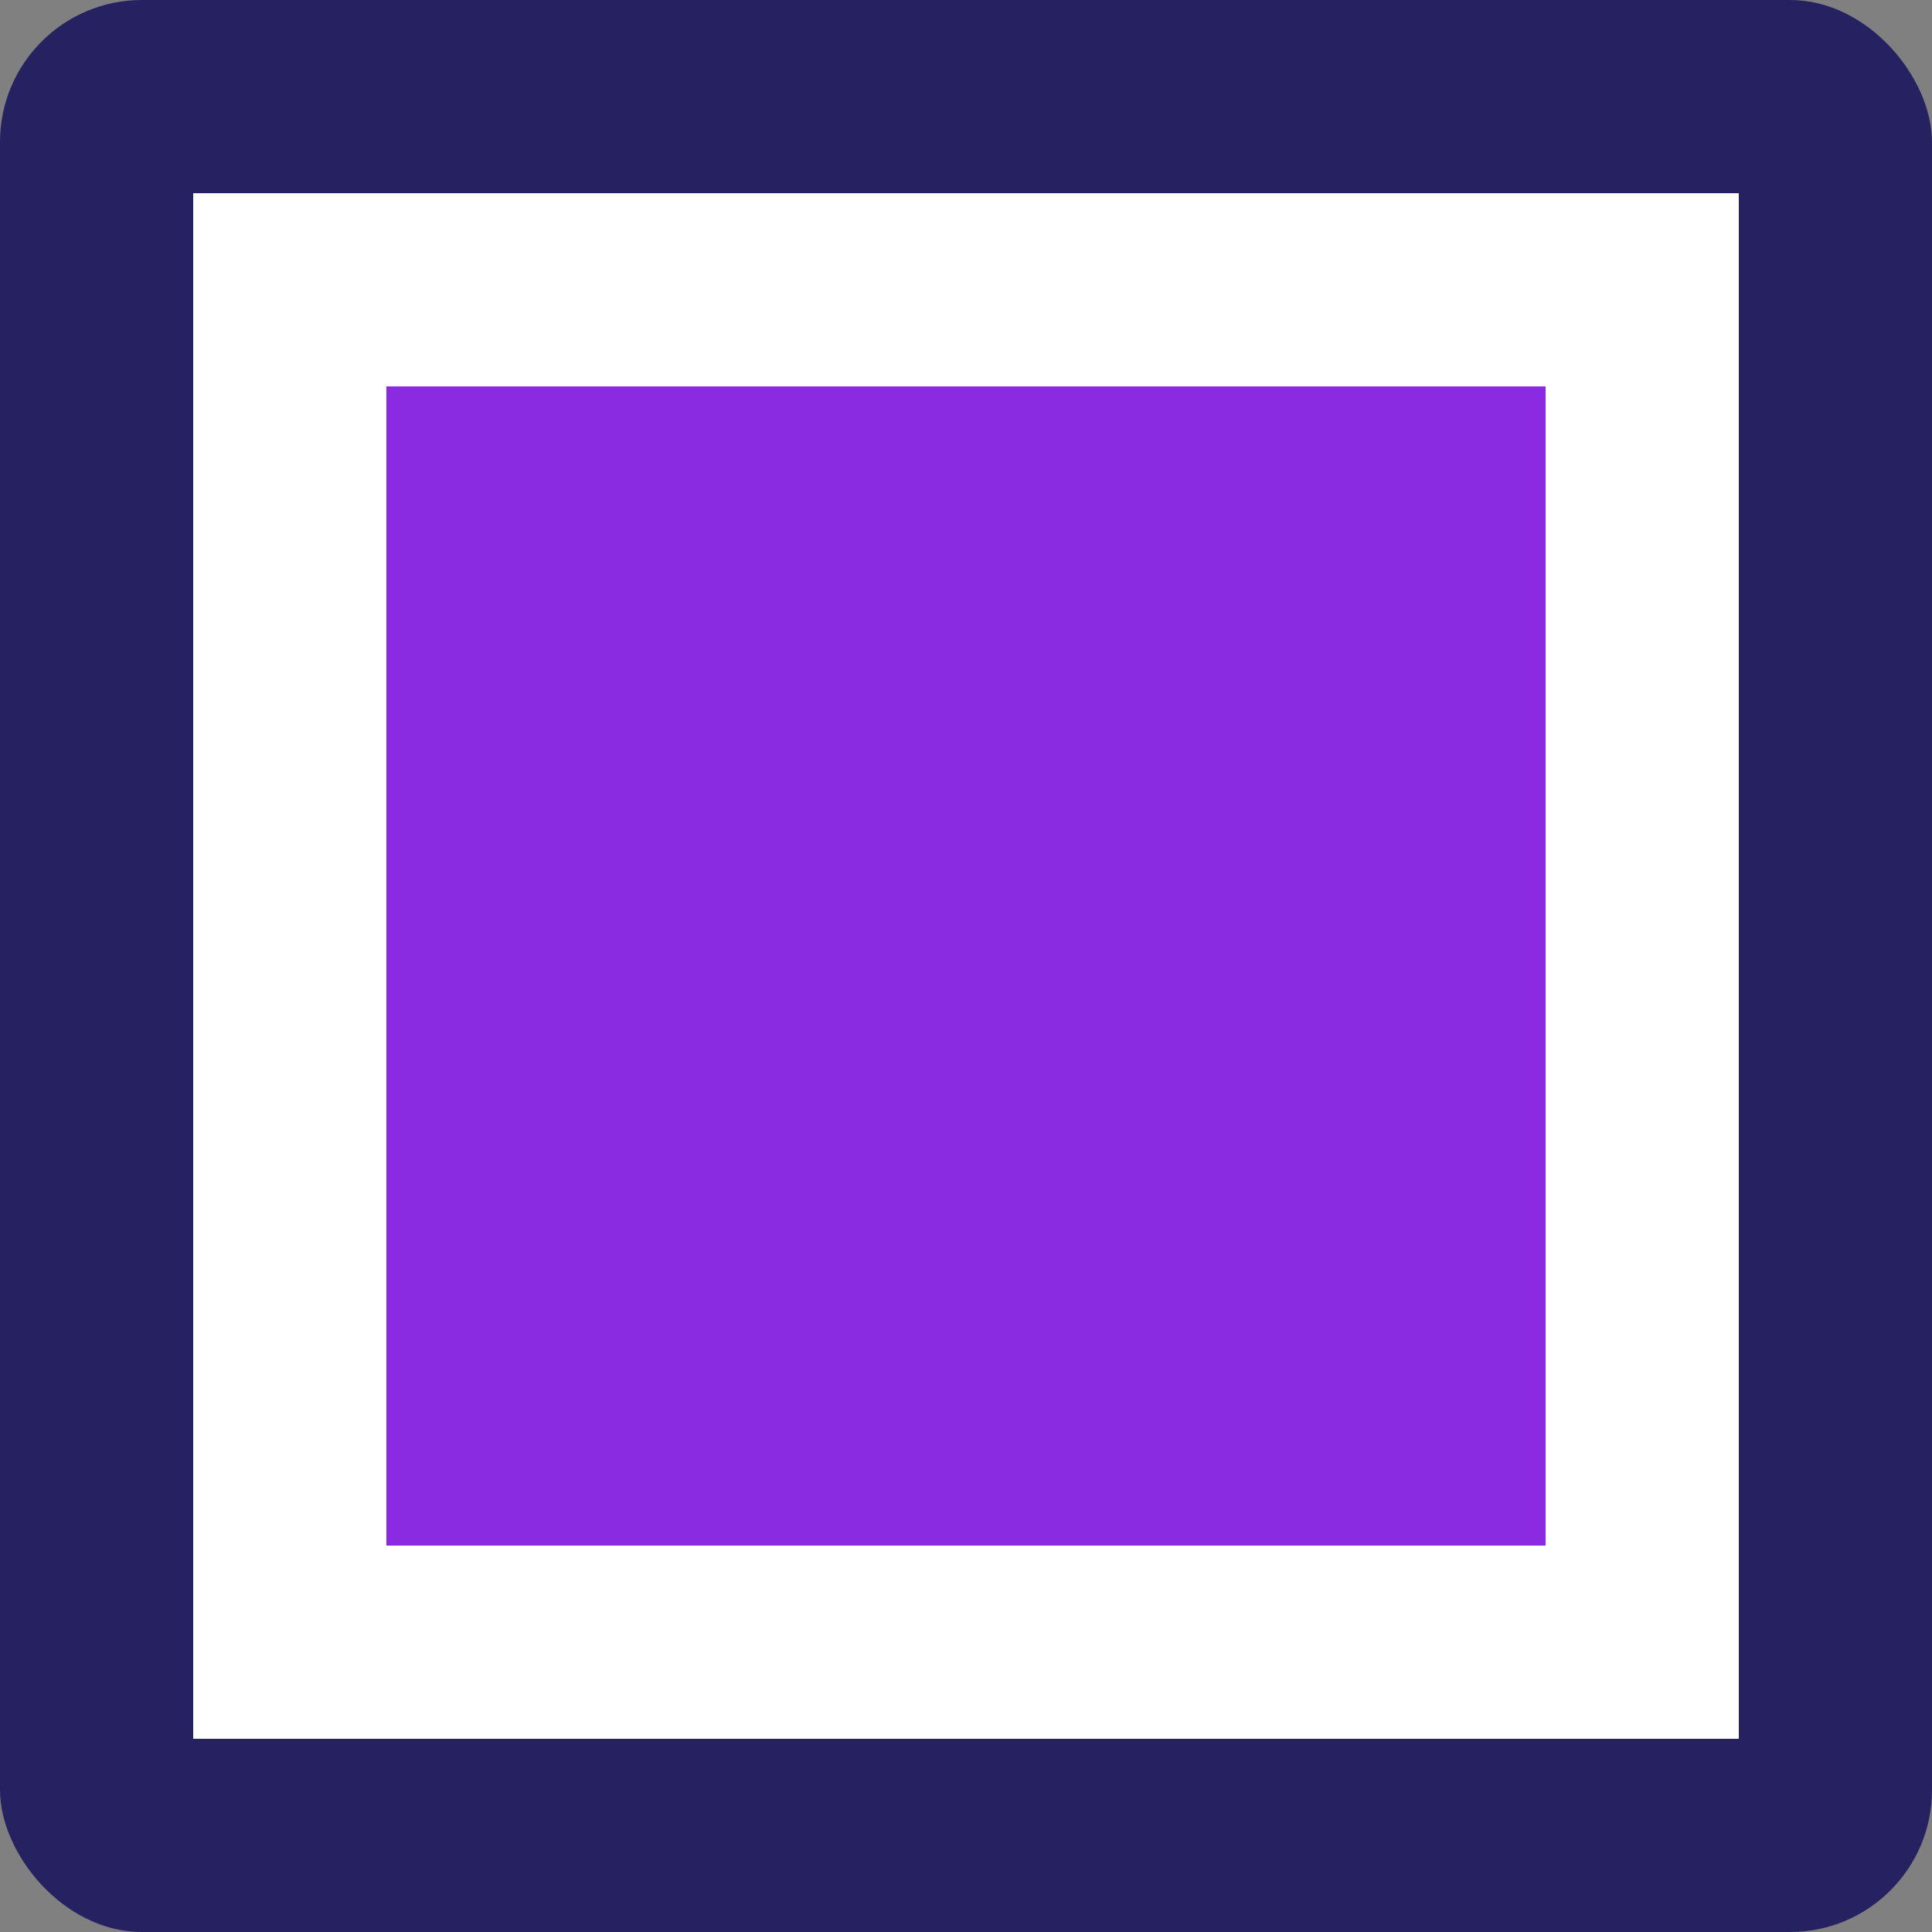 <?xml version="1.0" encoding="UTF-8"?><svg id="Layer_2" xmlns="http://www.w3.org/2000/svg" viewBox="0 0 550 550"><rect x="0" y="0" width="550" height="550" fill="#808080" stroke="none"/><defs><style>.cls-1{fill:#fff;}.cls-2{fill:#8a2be2;}.cls-3{fill:#262262;}</style></defs><g id="Layer_1-2"><rect class="cls-3" width="550" height="550" rx="40.4" ry="40.4"/><rect class="cls-1" x="55" y="55" width="440" height="440"/><rect class="cls-2" x="110" y="110" width="330" height="330"/></g></svg>